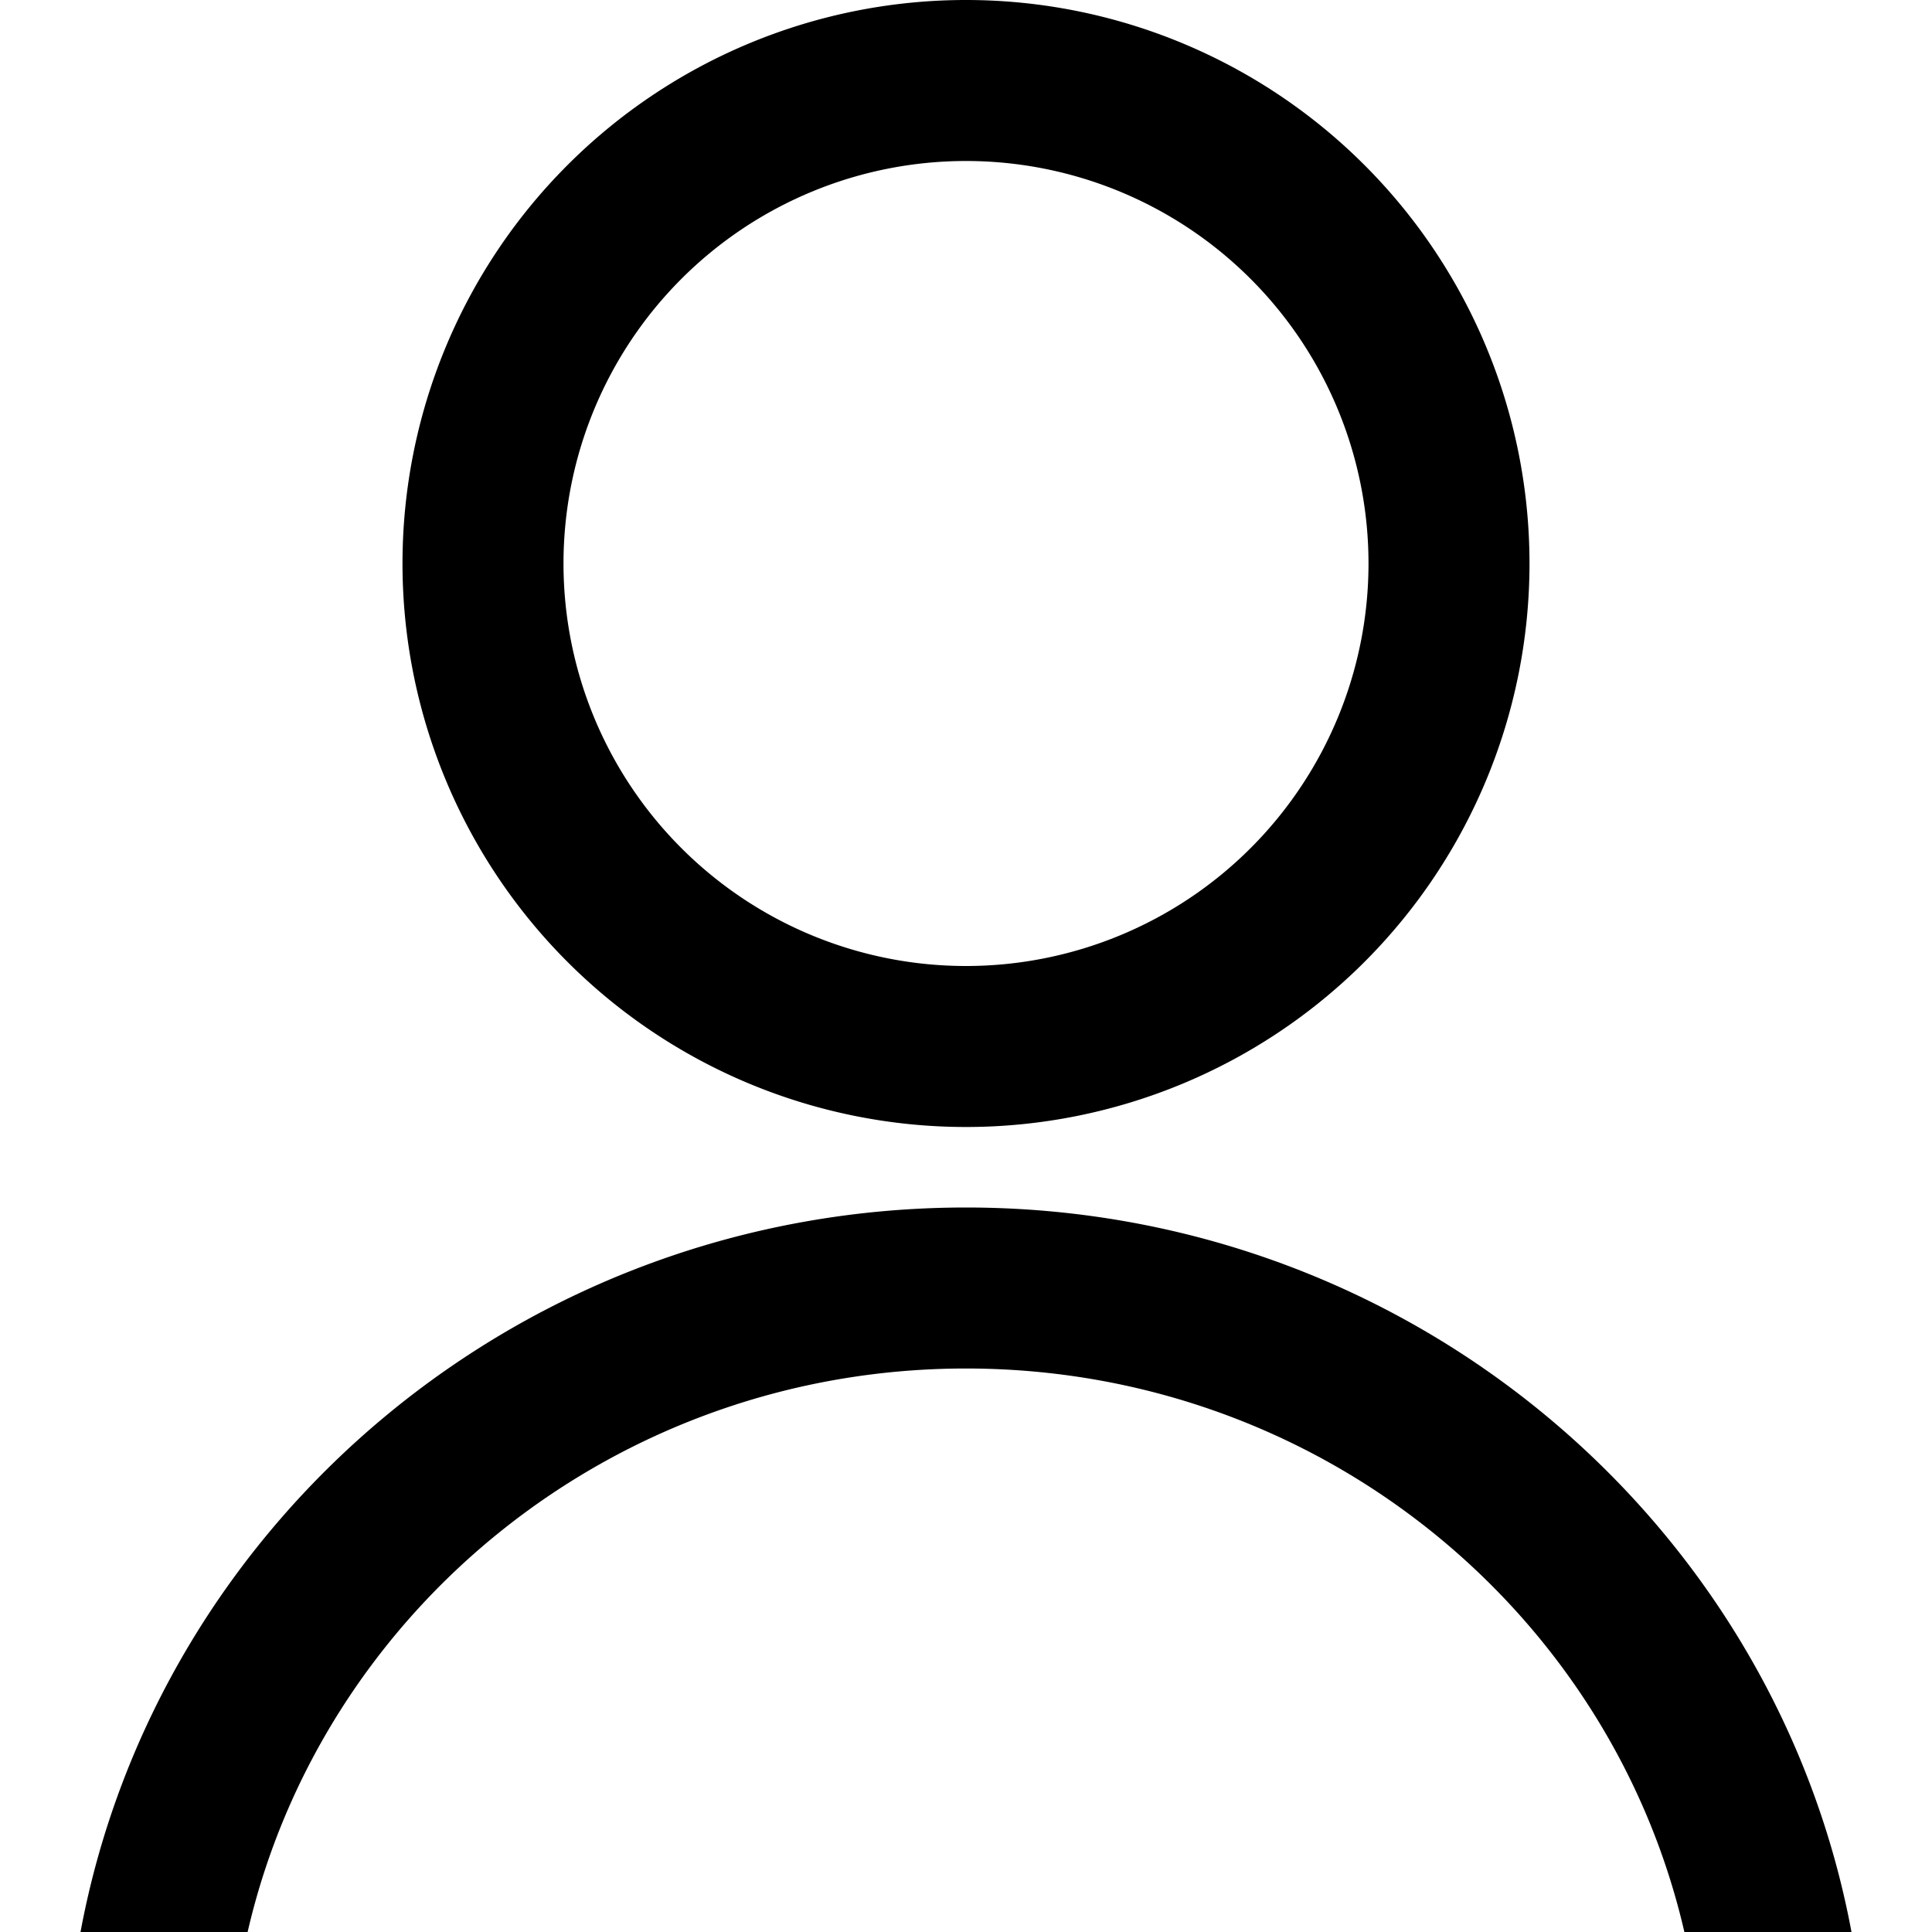 <svg width="1em" height="1em" viewBox="0 0 24 24" fill="none" xmlns="http://www.w3.org/2000/svg">
    <path fill-rule="evenodd" clip-rule="evenodd" d="M17 7A5 5 0 117 7a5 5 0 0110 0zm2 0A7 7 0 115 7a7 7 0 0114 0zm-7 10c4.355 0 8 2.992 8.924 7H23c-.956-5.12-5.517-9-11-9S1.956 18.88 1 24h2.076C4 19.992 7.645 17 12 17z" fill="currentColor"></path>
</svg>